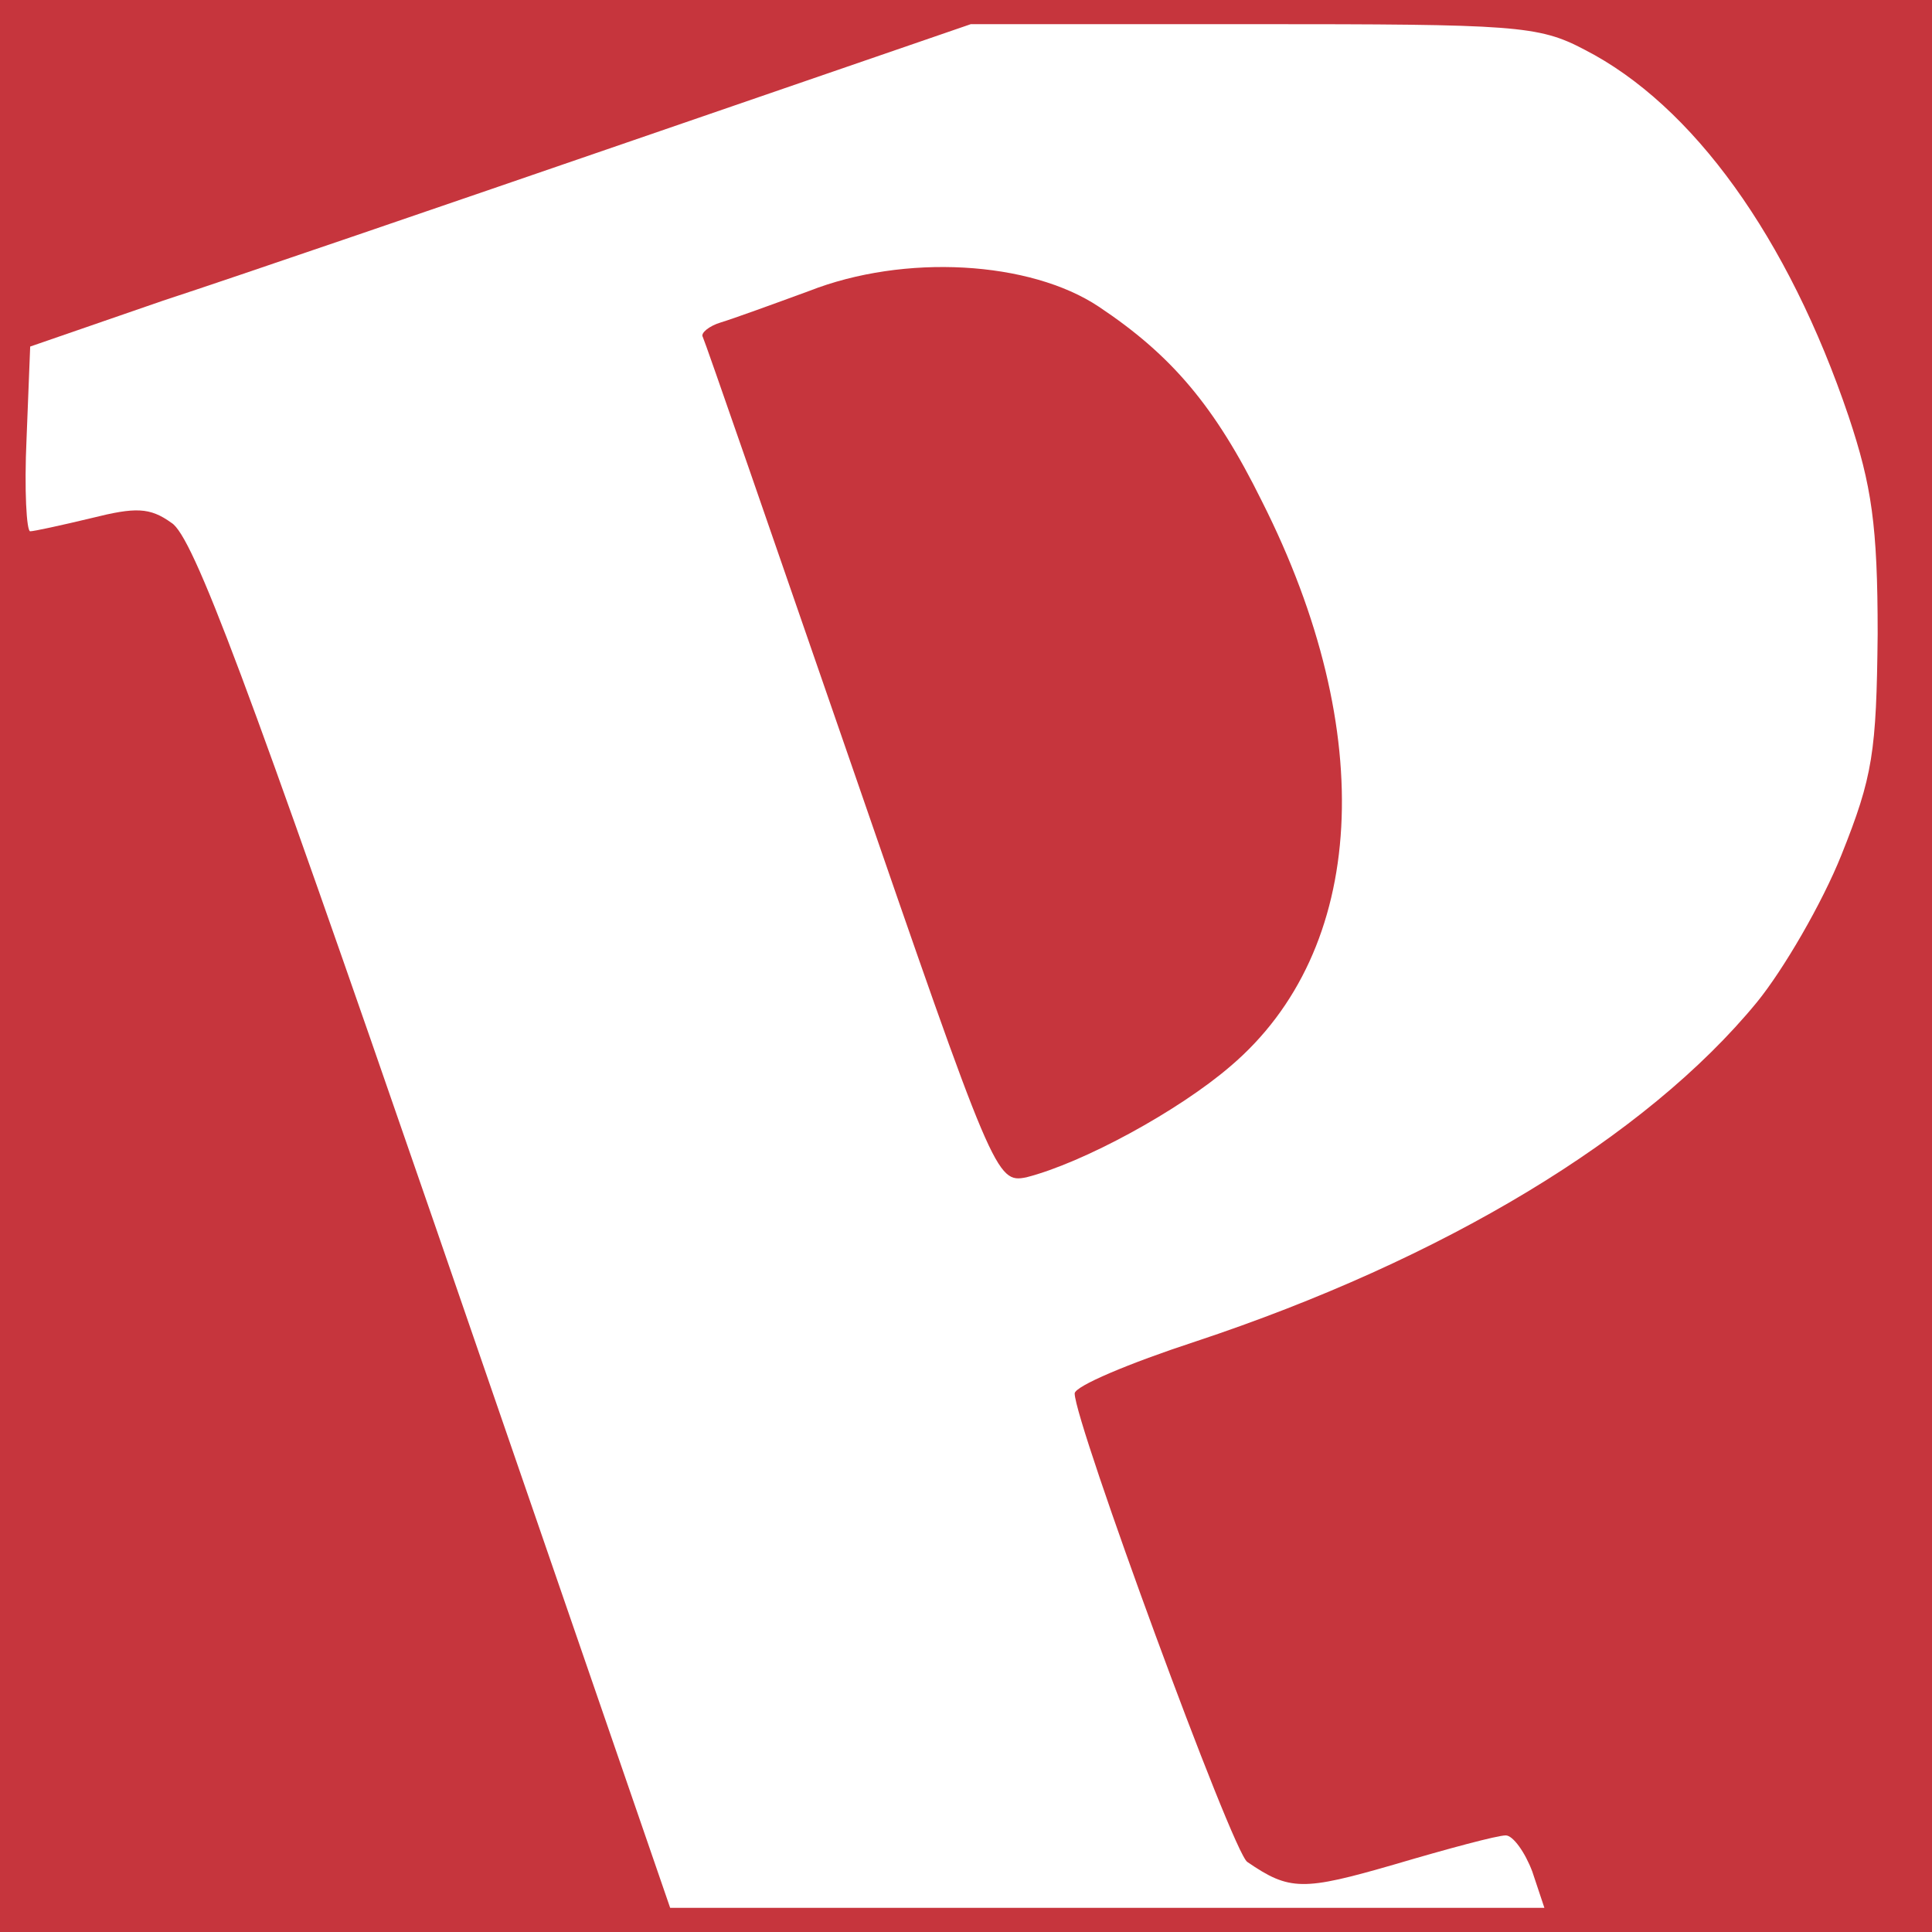 <?xml version="1.0" standalone="no"?>
<!DOCTYPE svg PUBLIC "-//W3C//DTD SVG 20010904//EN"
 "http://www.w3.org/TR/2001/REC-SVG-20010904/DTD/svg10.dtd">
<svg version="1.0" xmlns="http://www.w3.org/2000/svg"
 width="160pt" height="160pt" viewBox="0 0 160 160"
 preserveAspectRatio="xMidYMid meet">
<g transform="translate(0,160) scale(0.1,-0.1)"
fill="#C6353D" stroke="none">
<path d="M125 1581 

m -125 19
v -1600
h 1600
v 1600
h -1600

z
m 125 -19
m1187 -22 c90 -46 169
-156 219 -304 19 -57 24 -90 24 -180 -1 -98 -4 -118 -30 -183 -16 -40 -48 -95
-70 -122 -92 -112 -260 -213 -465 -281 -55 -18 -100 -37 -100 -43 0 -24 131
-381 143 -388 35 -24 46 -24 122 -2 44 13 85 24 92 24 6 0 16 -14 22 -30 l10
-30 -362 0 -362 0 -195 566 c-155 449 -200 570 -218 581 -18 13 -30 13 -66 4
-25 -6 -48 -11 -51 -11 -3 0 -5 34 -3 77 l3 76 110 38 c61 20 236 80 390 133
l279 96 234 0 c217 0 236 -1 274 -21z

"/>
<path d="M670 1359 c-30 -11 -63 -23 -73 -26 -10 -3 -17 -9 -15 -12 2 -4 57
-163 123 -354 118 -342 120 -347 145 -342 47 12 126 55 169 92 113 96 123 276
26 468 -39 79 -75 121 -135 161 -57 38 -161 44 -240 13z"/>
</g>
</svg>

